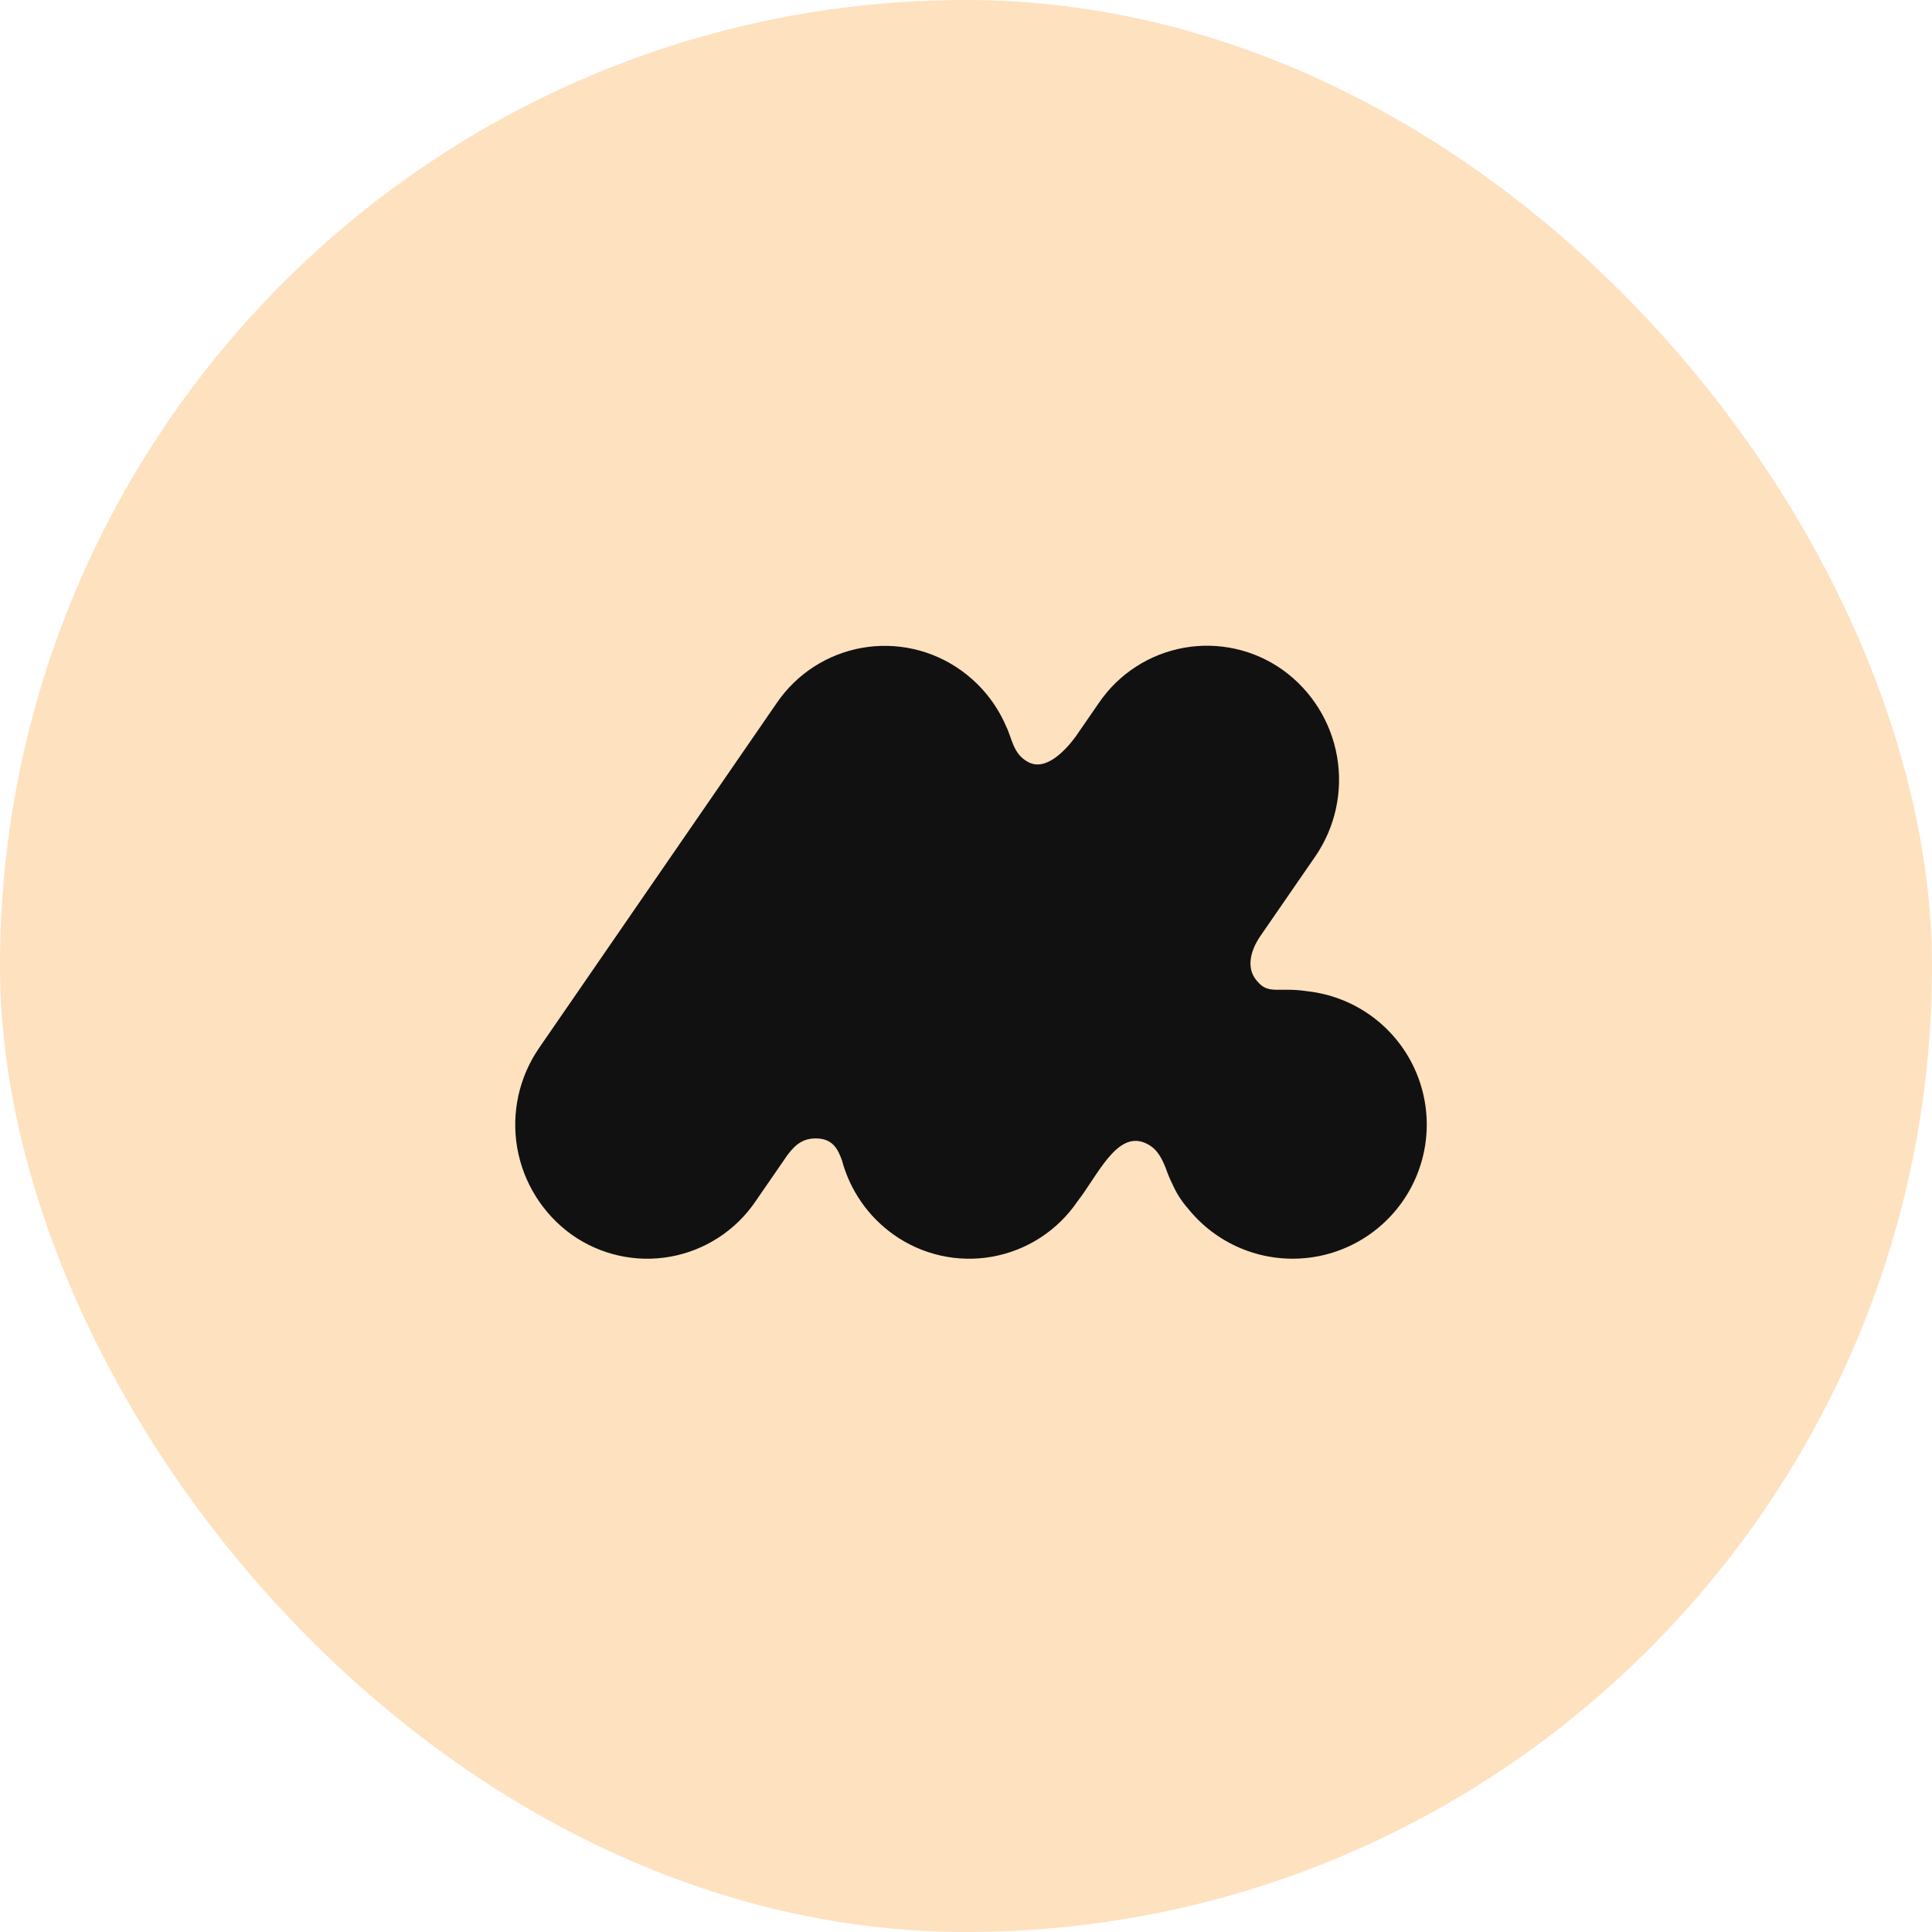 <svg width="66" height="66" viewBox="0 0 66 66" fill="none" xmlns="http://www.w3.org/2000/svg">
<rect width="66" height="66" rx="33" fill="#FEE1BF"/>
<path d="M44.666 33.863C43.682 33.711 43.339 33.993 42.948 33.52C42.428 32.935 42.933 32.152 43.062 31.968L43.08 31.942L44.929 29.261C45.615 28.264 45.883 27.039 45.676 25.847C45.469 24.655 44.803 23.592 43.821 22.886C43.337 22.541 42.788 22.297 42.209 22.167C41.629 22.037 41.029 22.024 40.444 22.129C39.859 22.234 39.301 22.455 38.802 22.778C38.303 23.101 37.874 23.52 37.54 24.012L36.89 24.954L36.744 25.166C36.45 25.565 35.762 26.36 35.14 26.041C34.599 25.767 34.574 25.211 34.37 24.812C34.04 24.041 33.503 23.377 32.819 22.892C32.335 22.547 31.787 22.303 31.207 22.172C30.628 22.042 30.028 22.028 29.443 22.132C28.858 22.237 28.299 22.456 27.8 22.779C27.301 23.102 26.872 23.521 26.537 24.012L18.417 35.799C17.731 36.796 17.462 38.021 17.669 39.213C17.877 40.405 18.543 41.468 19.525 42.174C20.009 42.518 20.557 42.762 21.136 42.892C21.715 43.022 22.315 43.035 22.899 42.93C23.484 42.825 24.042 42.605 24.54 42.282C25.039 41.96 25.468 41.541 25.802 41.051L26.896 39.464C27.167 39.102 27.435 38.873 27.918 38.891C28.475 38.912 28.634 39.293 28.762 39.637C29.036 40.662 29.659 41.559 30.523 42.174C31.007 42.518 31.555 42.762 32.135 42.892C32.714 43.022 33.313 43.035 33.898 42.93C34.482 42.825 35.04 42.605 35.539 42.282C36.037 41.96 36.466 41.541 36.801 41.051C37.488 40.173 38.139 38.652 39.092 39.034C39.498 39.197 39.665 39.512 39.822 39.899C39.886 40.087 39.962 40.271 40.051 40.449C40.186 40.758 40.368 41.043 40.592 41.295C41.064 41.88 41.674 42.341 42.367 42.635C43.059 42.929 43.814 43.048 44.563 42.981C45.313 42.915 46.035 42.665 46.665 42.253C47.295 41.841 47.814 41.28 48.176 40.62C48.538 39.96 48.731 39.221 48.74 38.469C48.748 37.716 48.571 36.973 48.224 36.305C47.877 35.637 47.371 35.065 46.751 34.639C46.13 34.213 45.414 33.947 44.666 33.863Z" fill="#111111"/>
</svg>
